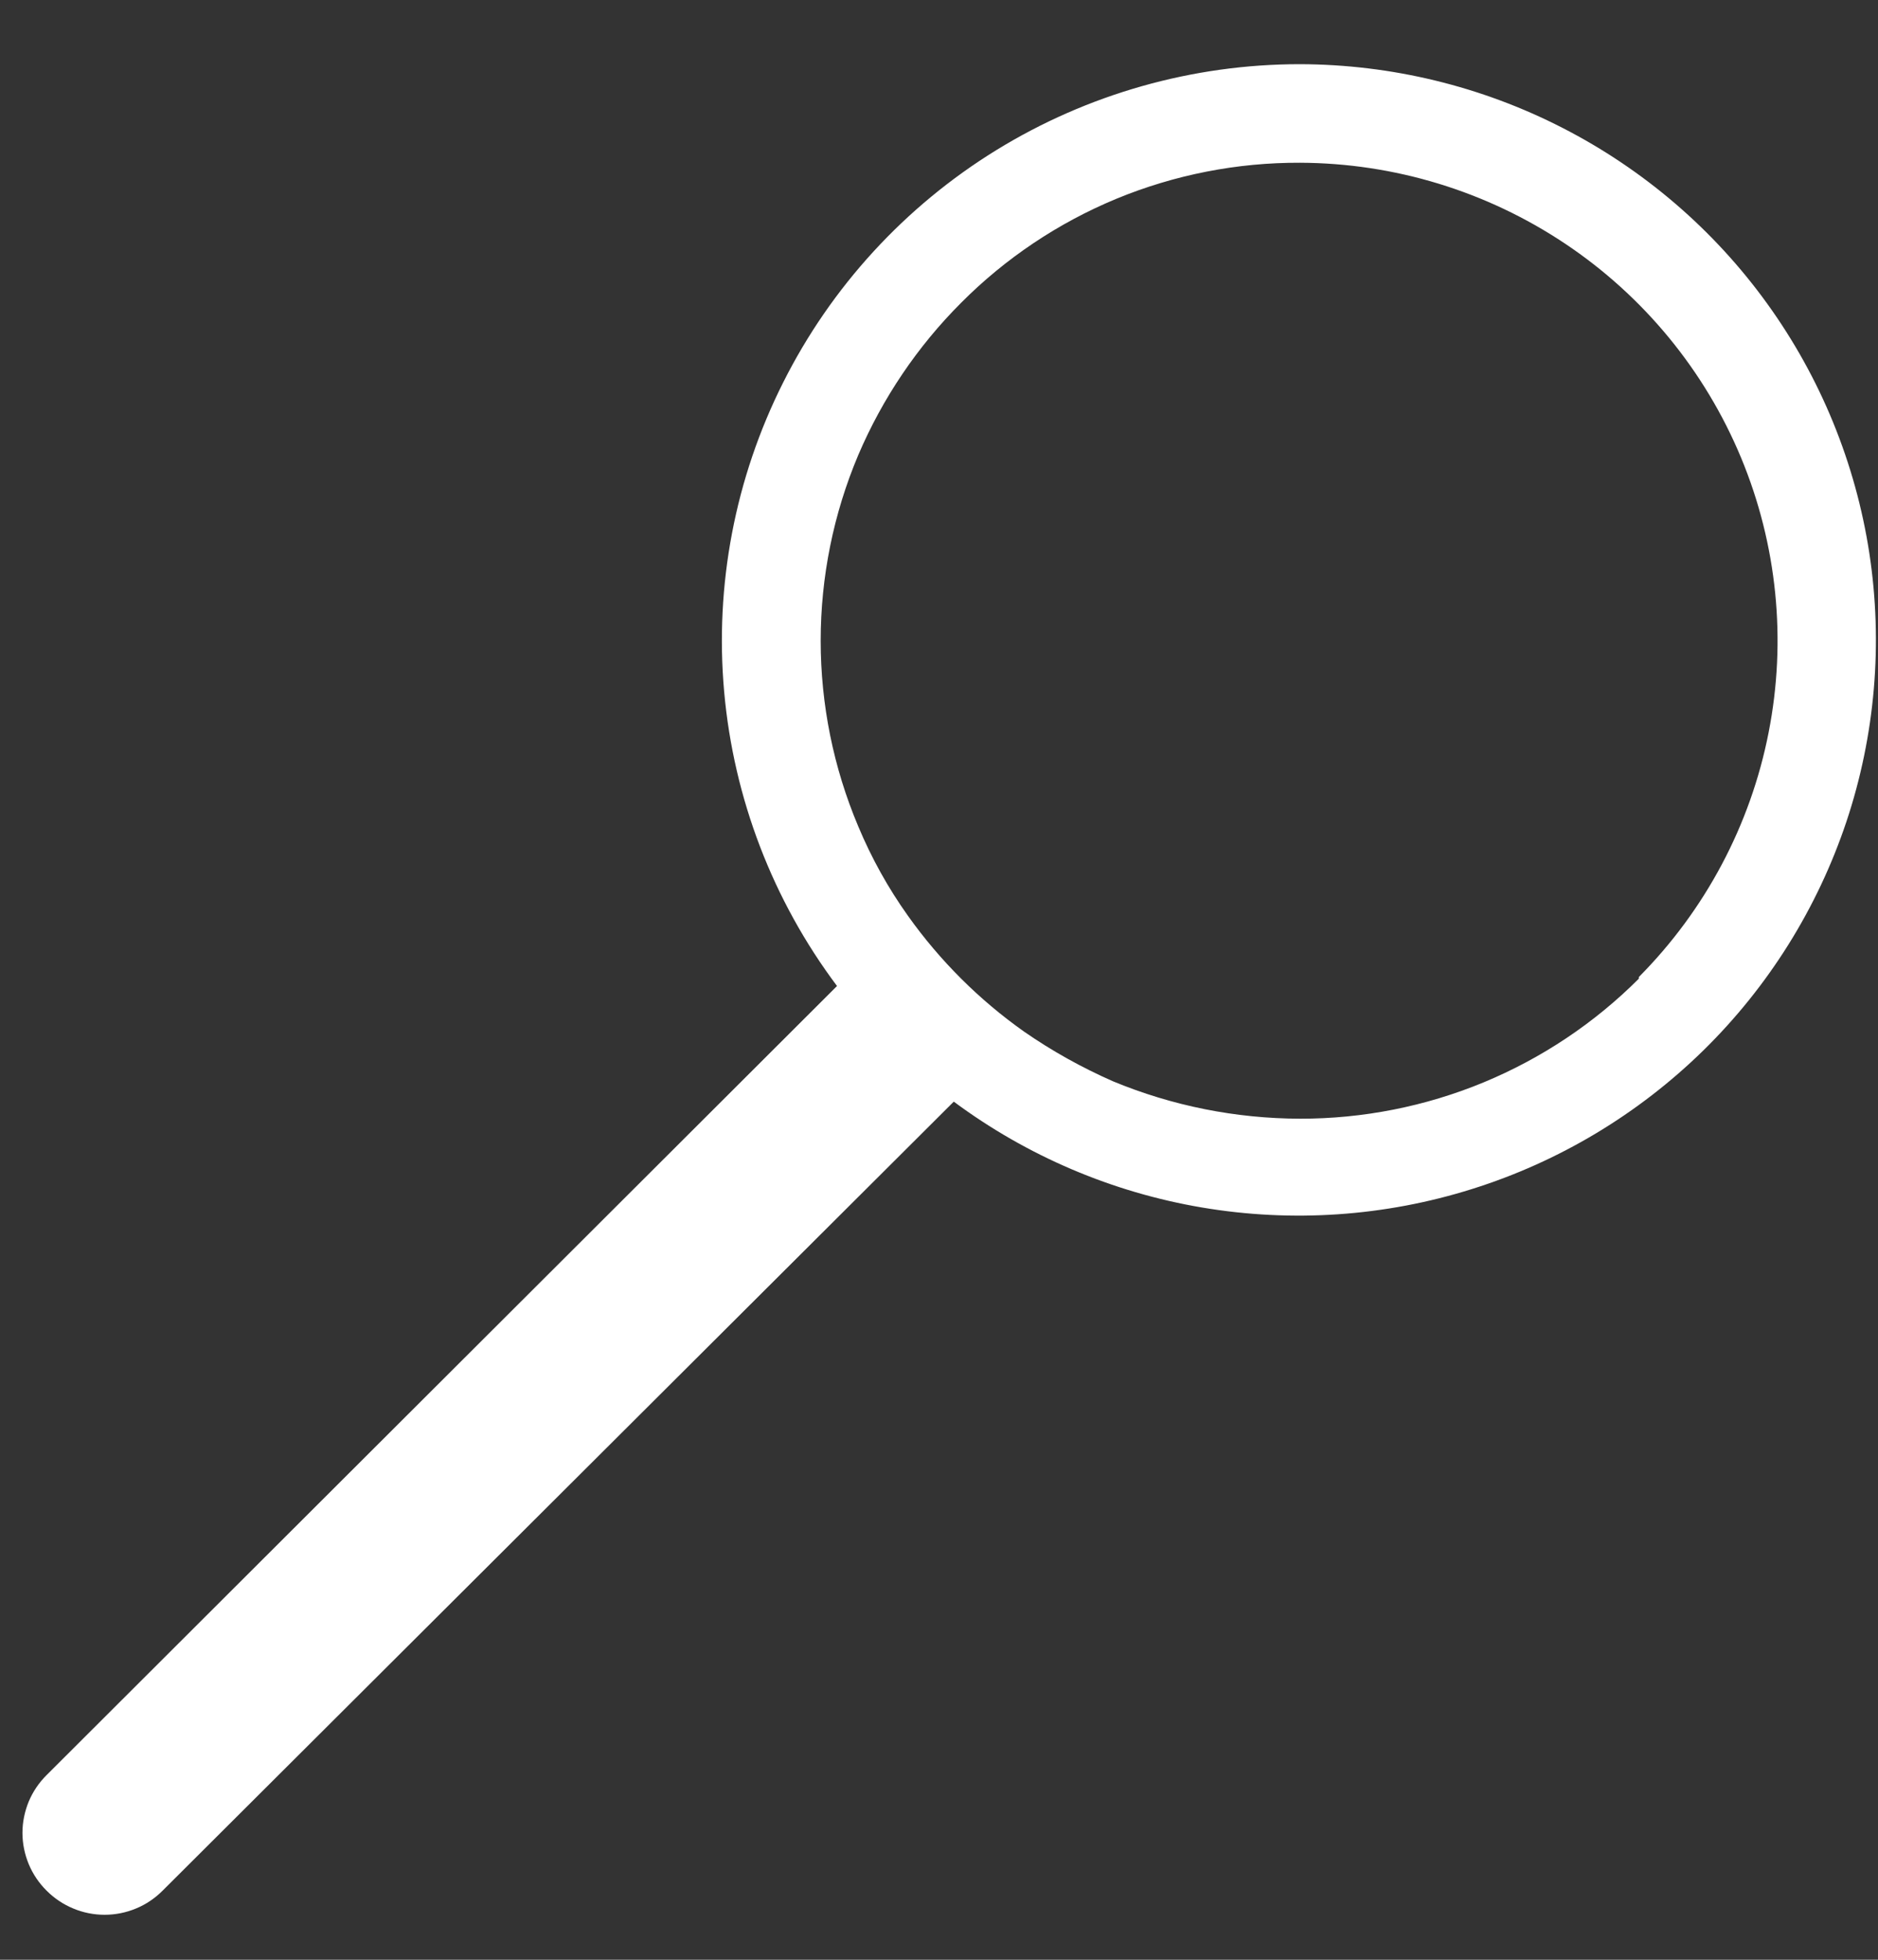 <svg width="23" height="24" viewBox="0 0 23 24" fill="none" xmlns="http://www.w3.org/2000/svg">
<rect x="0" y="0" width="23" height="24" fill="#333333" stroke="none"/>
<path d="M15.921 0.786C14.607 0.786 13.319 1.151 12.201 1.839C11.083 2.528 10.179 3.513 9.591 4.685C9.002 5.856 8.752 7.168 8.869 8.473C8.986 9.778 9.464 11.025 10.251 12.075L0.571 21.738C0.477 21.831 0.403 21.941 0.352 22.062C0.302 22.184 0.275 22.314 0.275 22.446C0.275 22.578 0.302 22.708 0.352 22.829C0.403 22.951 0.477 23.061 0.571 23.154C0.664 23.247 0.775 23.322 0.897 23.372C1.018 23.423 1.149 23.449 1.281 23.449C1.413 23.449 1.544 23.423 1.666 23.372C1.788 23.322 1.898 23.247 1.991 23.154L11.681 13.491C12.578 14.157 13.621 14.602 14.724 14.788C15.827 14.974 16.958 14.897 18.025 14.562C19.092 14.228 20.064 13.645 20.862 12.863C21.659 12.081 22.259 11.121 22.613 10.063C22.966 9.005 23.062 7.878 22.894 6.775C22.725 5.672 22.297 4.625 21.644 3.72C20.991 2.814 20.131 2.076 19.136 1.566C18.142 1.056 17.04 0.789 15.921 0.786ZM20.071 11.985C19.527 12.53 18.88 12.961 18.168 13.256C17.456 13.55 16.692 13.701 15.921 13.7C15.135 13.698 14.357 13.543 13.631 13.242C13.249 13.074 12.884 12.871 12.541 12.633C11.991 12.244 11.511 11.765 11.121 11.217C10.877 10.875 10.673 10.508 10.511 10.12C10.207 9.4 10.051 8.627 10.051 7.847C10.051 7.066 10.207 6.293 10.511 5.573C10.808 4.877 11.235 4.244 11.771 3.708C12.314 3.162 12.961 2.729 13.673 2.434C14.386 2.14 15.15 1.99 15.921 1.993C17.078 1.997 18.207 2.342 19.168 2.984C20.129 3.626 20.878 4.537 21.322 5.603C21.765 6.668 21.883 7.84 21.66 8.972C21.438 10.104 20.885 11.145 20.071 11.965V11.985Z" fill="white"/>
</svg>
